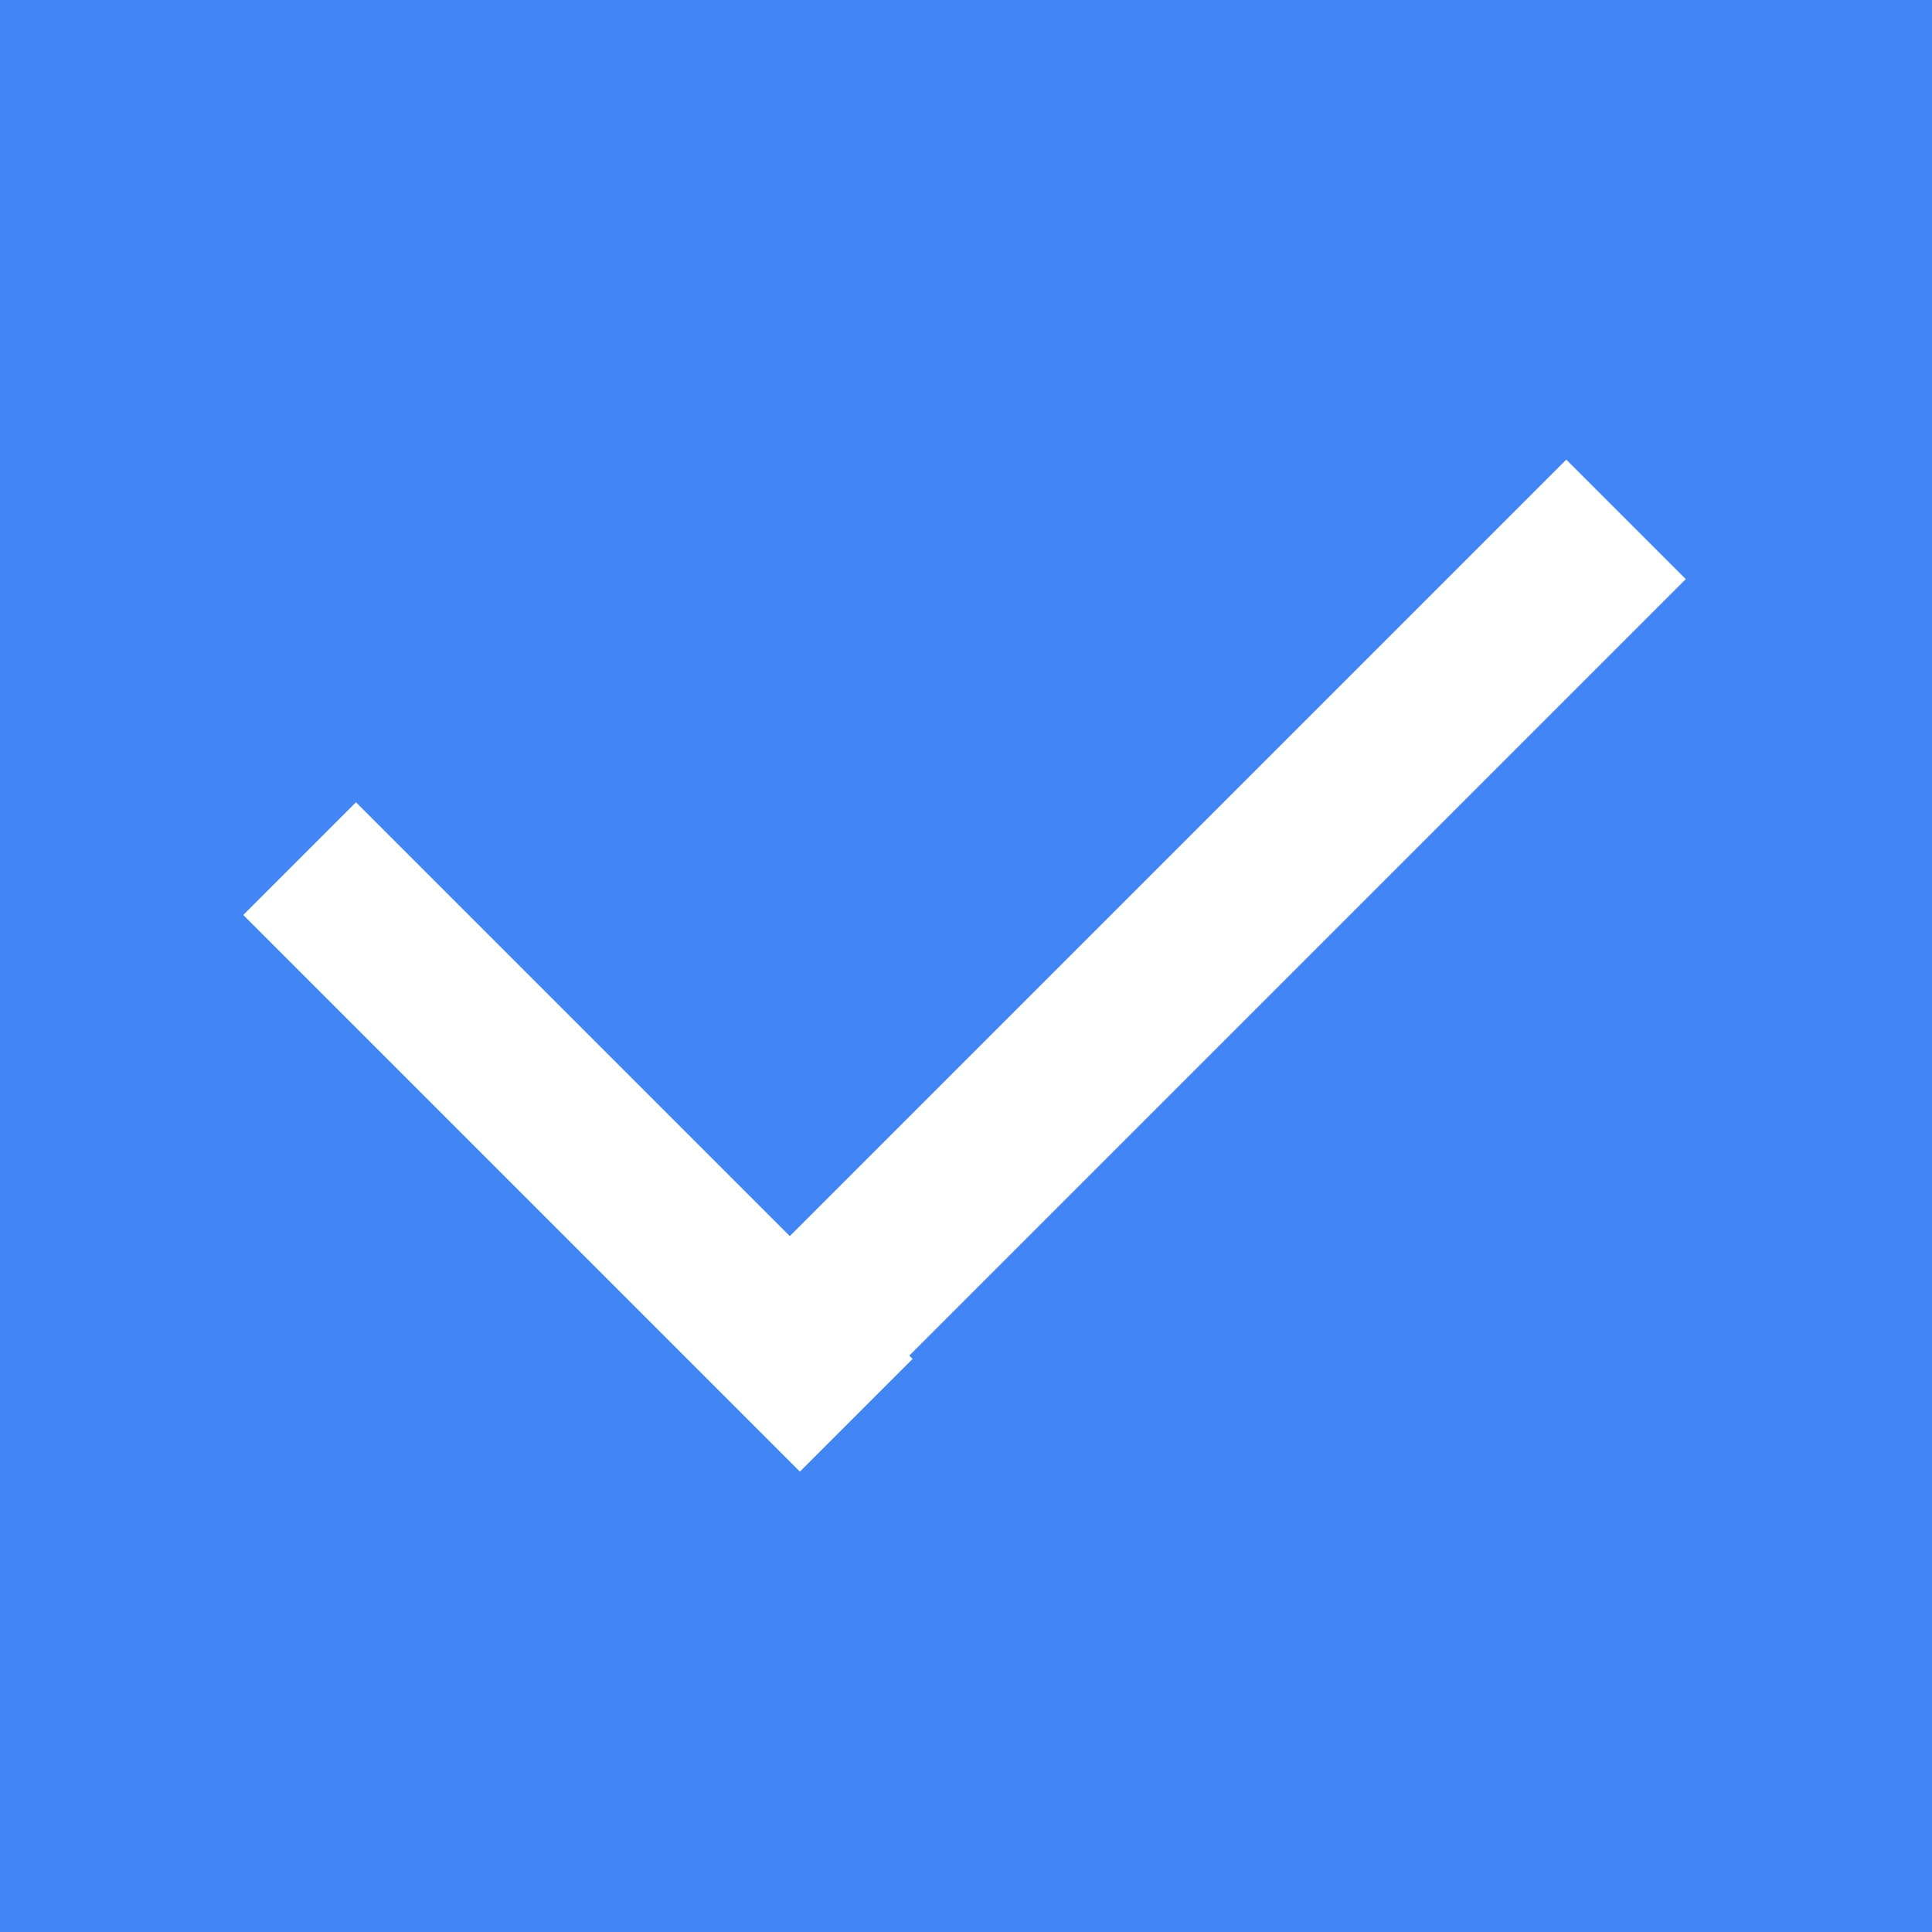 <?xml version="1.0" encoding="utf-8"?>
<!-- Generator: Adobe Illustrator 22.0.0, SVG Export Plug-In . SVG Version: 6.00 Build 0)  -->
<svg version="1.1" id="图层_1" xmlns="http://www.w3.org/2000/svg" xmlns:xlink="http://www.w3.org/1999/xlink" x="0px" y="0px"
	 viewBox="0 0 40 40" style="enable-background:new 0 0 40 40;" xml:space="preserve">
<style type="text/css">
	.st0{fill:#4285F4;}
	.st1{fill:#FFFFFF;}
</style>
<rect class="st0" width="40" height="40"/>
<g>
	<rect x="11.5" y="18.2" transform="matrix(0.707 -0.707 0.707 0.707 -6.952 23.161)" class="st1" width="26" height="3.5"/>
	
		<rect x="10.3" y="15.4" transform="matrix(0.707 -0.707 0.707 0.707 -13.133 15.338)" class="st1" width="3.3" height="16.3"/>
</g>
</svg>
